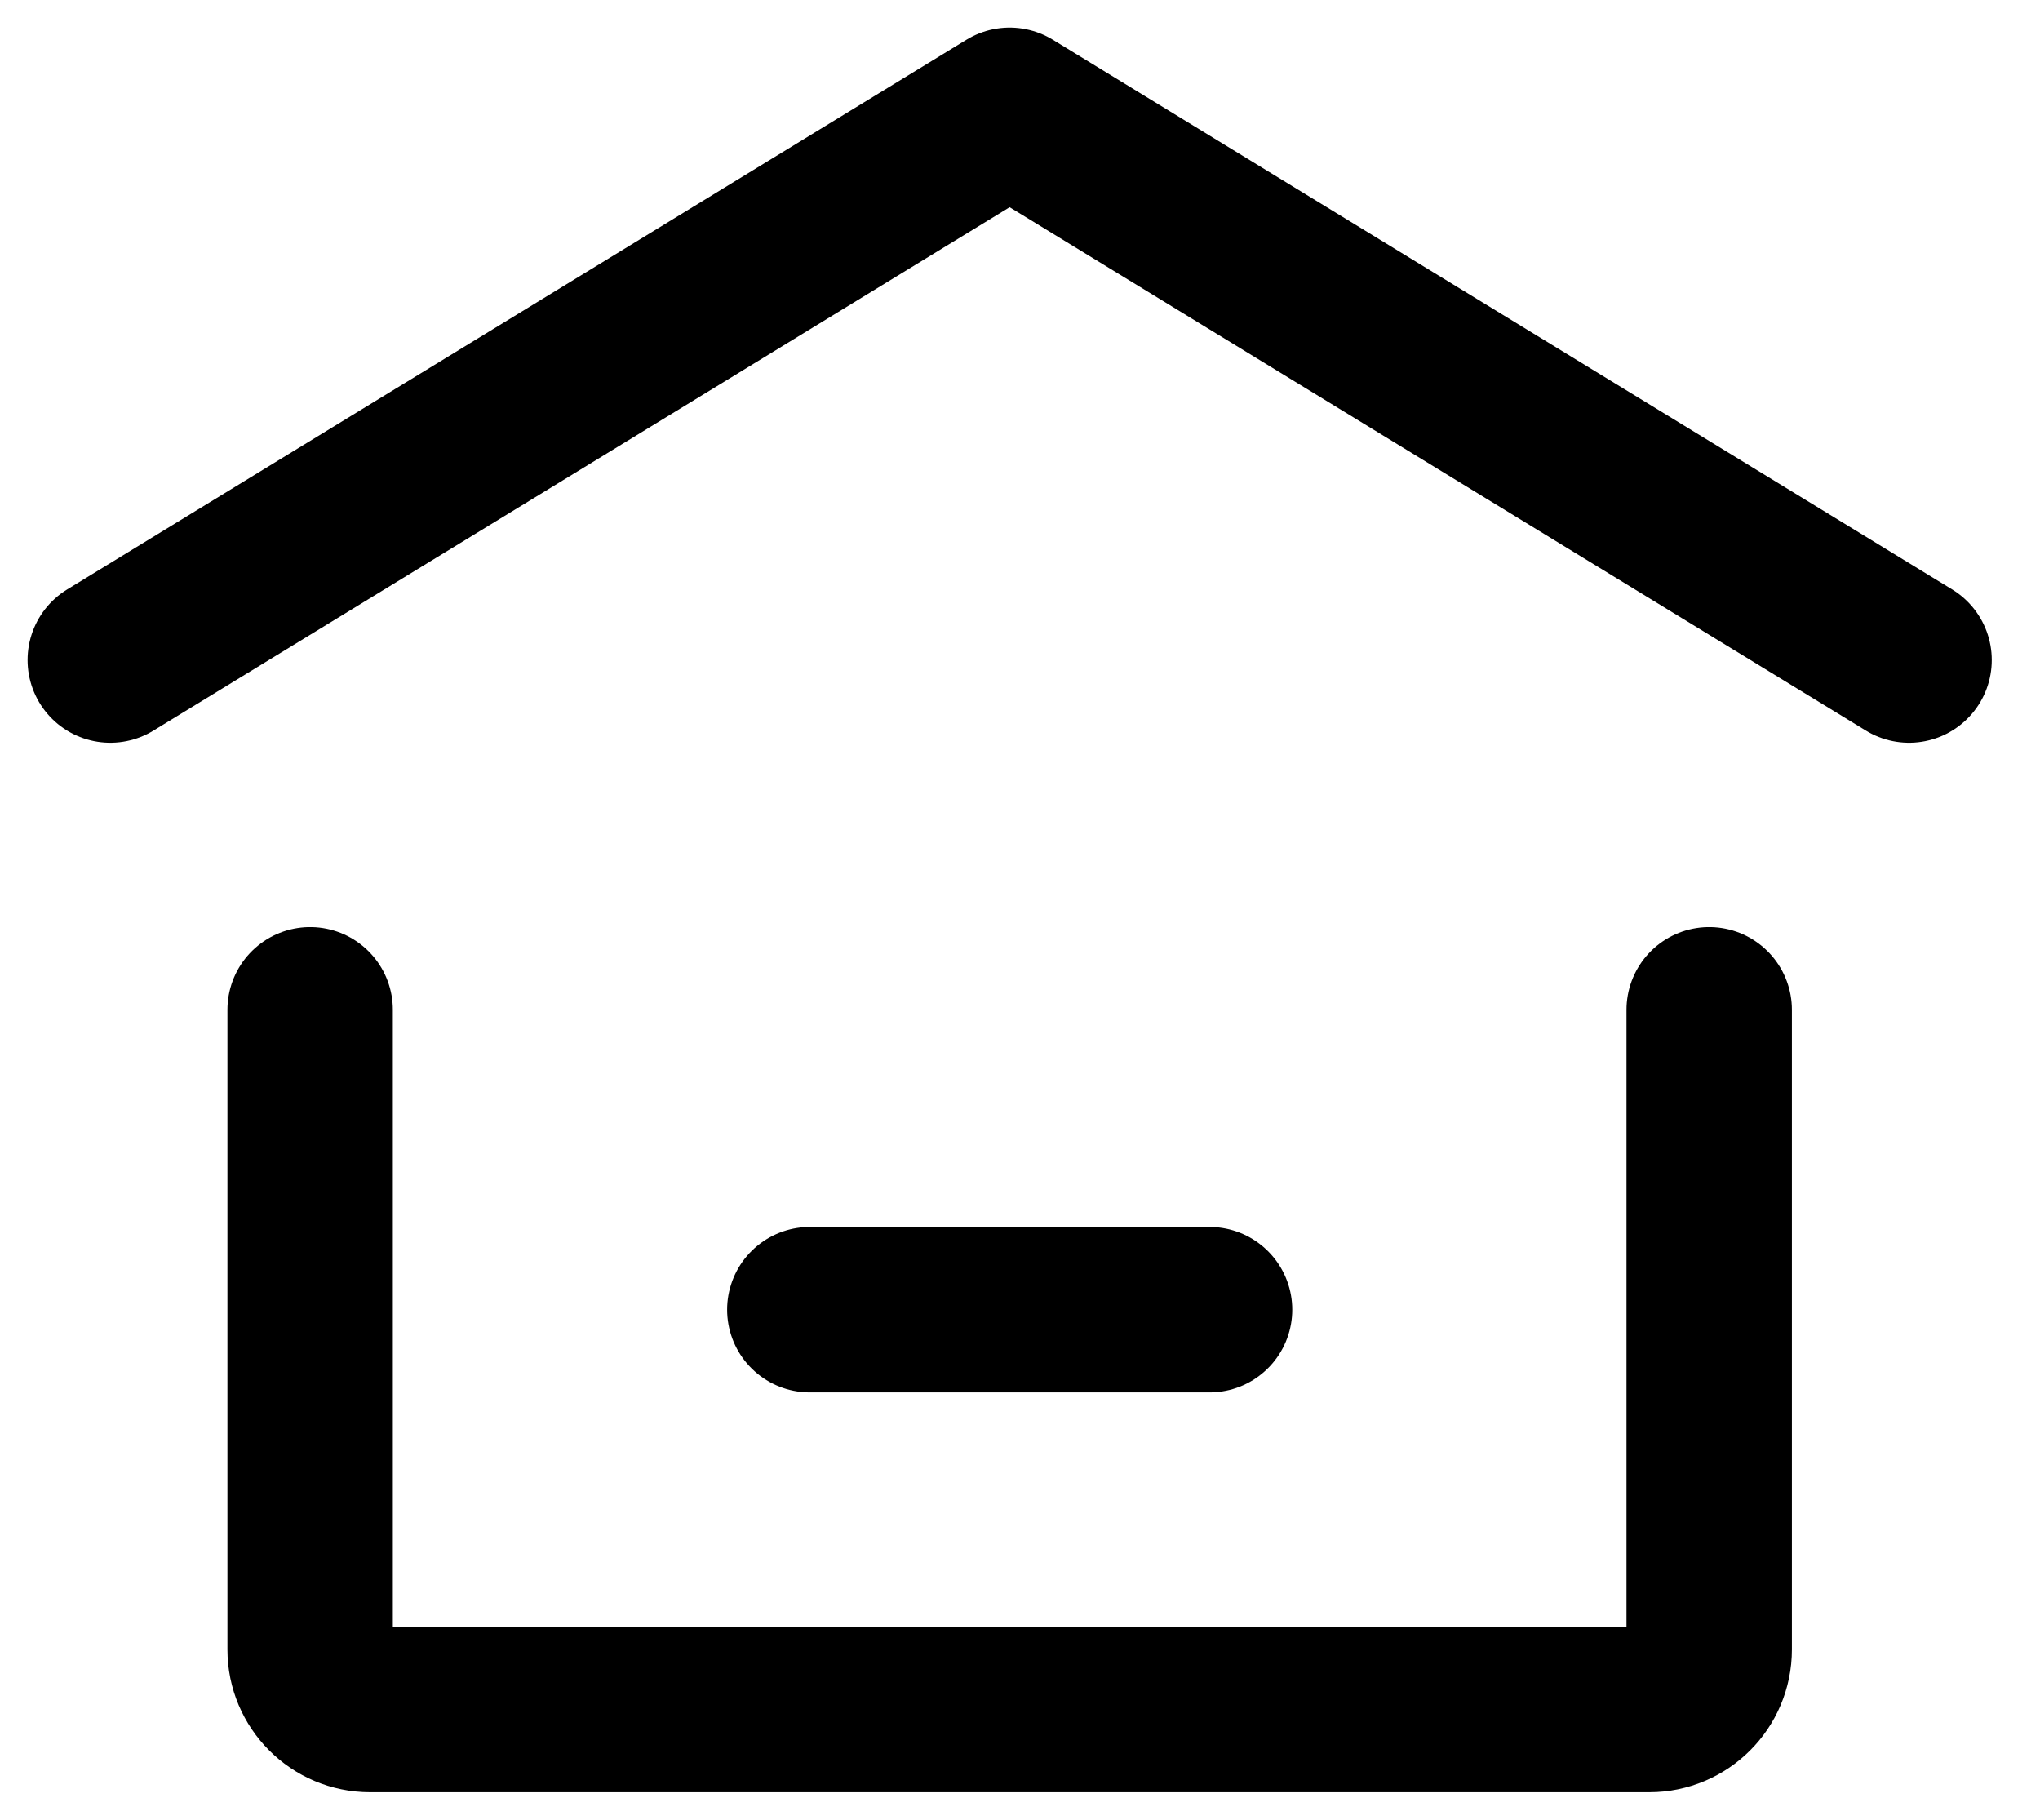 <svg width="37" height="33" viewBox="0 0 37 33" fill="none" xmlns="http://www.w3.org/2000/svg">
<path d="M2 11.969L18.312 2L34.625 11.969" stroke="black" stroke-width="3" stroke-linecap="round" stroke-linejoin="round"/>
<path d="M31 18.312V29.913C31 30.513 30.513 31 29.913 31H6.712C6.112 31 5.625 30.513 5.625 29.913V18.312" stroke="black" stroke-width="3" stroke-linecap="round" stroke-linejoin="round"/>
<path d="M14.688 23.75H21.938" stroke="black" stroke-width="3" stroke-linecap="round" stroke-linejoin="round"/>
</svg>
